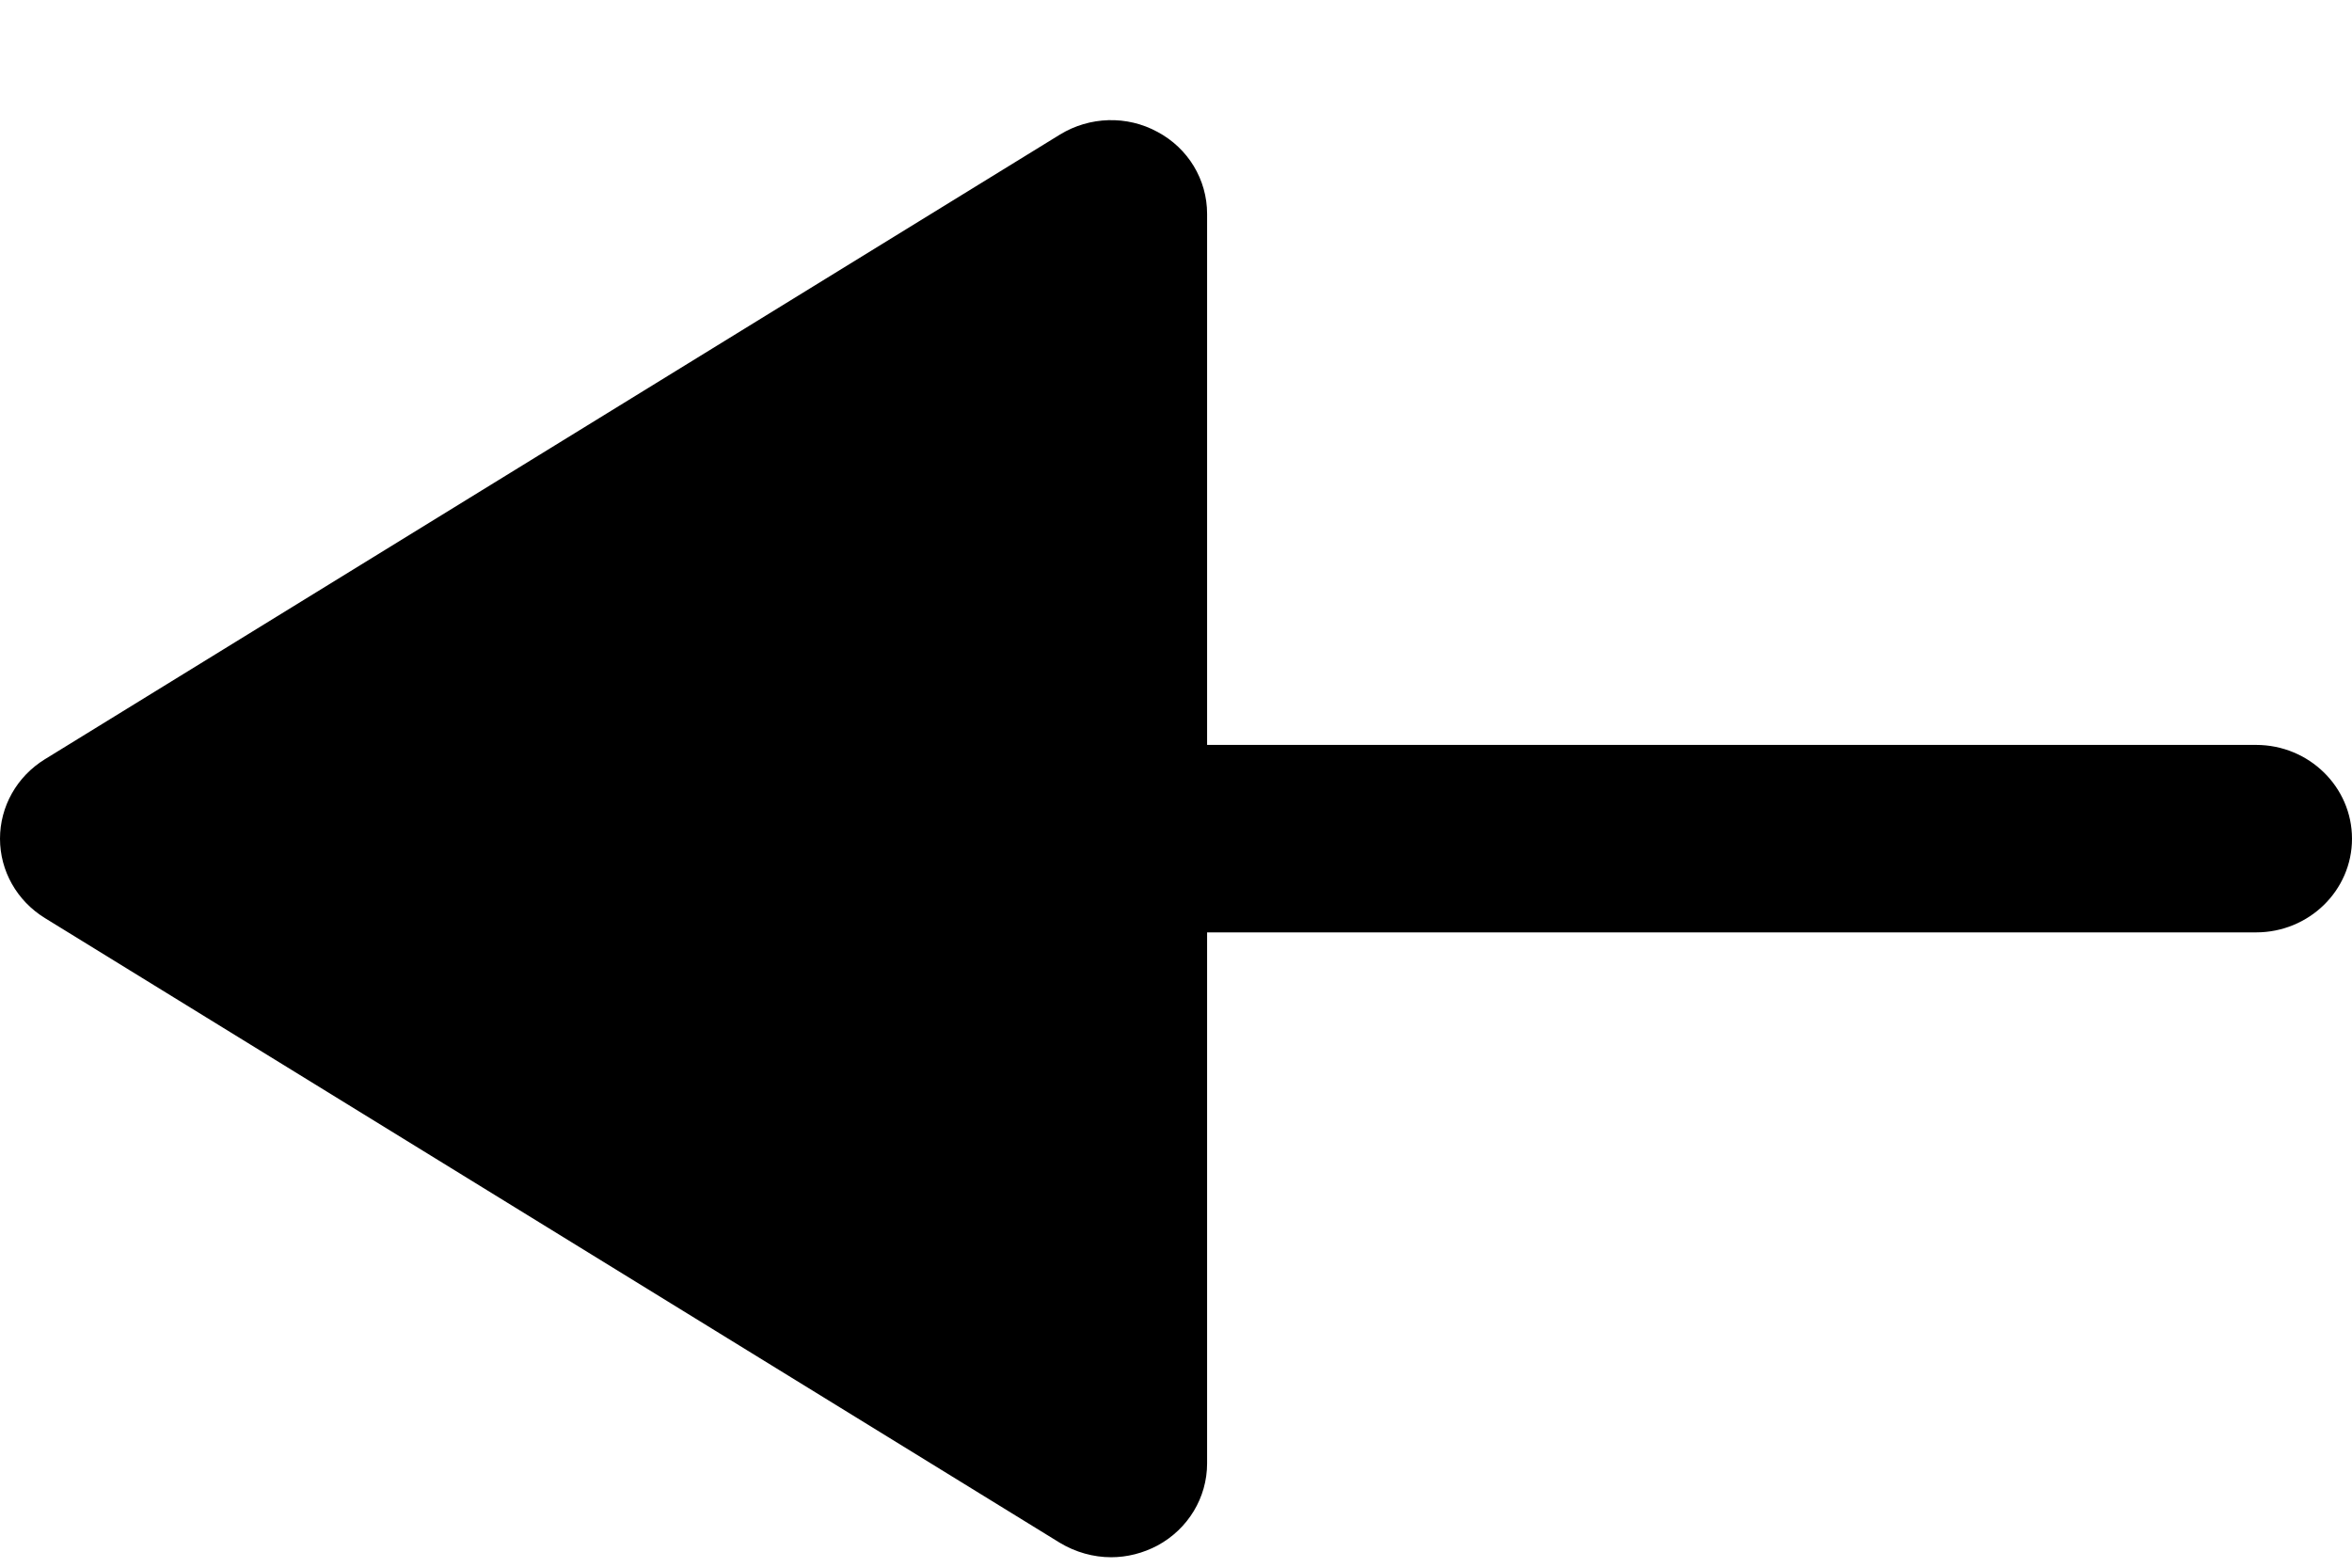 <svg width="18" height="12" viewBox="0 0 18 12" fill="none" xmlns="http://www.w3.org/2000/svg">
<path d="M8.859 11.83C9.093 11.703 9.238 11.463 9.238 11.202V7.137H17.266C17.671 7.137 18 6.816 18 6.42C18 6.024 17.671 5.702 17.266 5.702H9.238V1.637C9.238 1.375 9.093 1.135 8.859 1.01C8.625 0.882 8.339 0.891 8.112 1.03L0.343 5.812C0.129 5.944 0 6.173 0 6.42C0 6.666 0.129 6.895 0.343 7.027L8.112 11.81C8.232 11.882 8.368 11.92 8.504 11.92C8.626 11.92 8.748 11.889 8.859 11.83Z" fill="black"/>
</svg>
